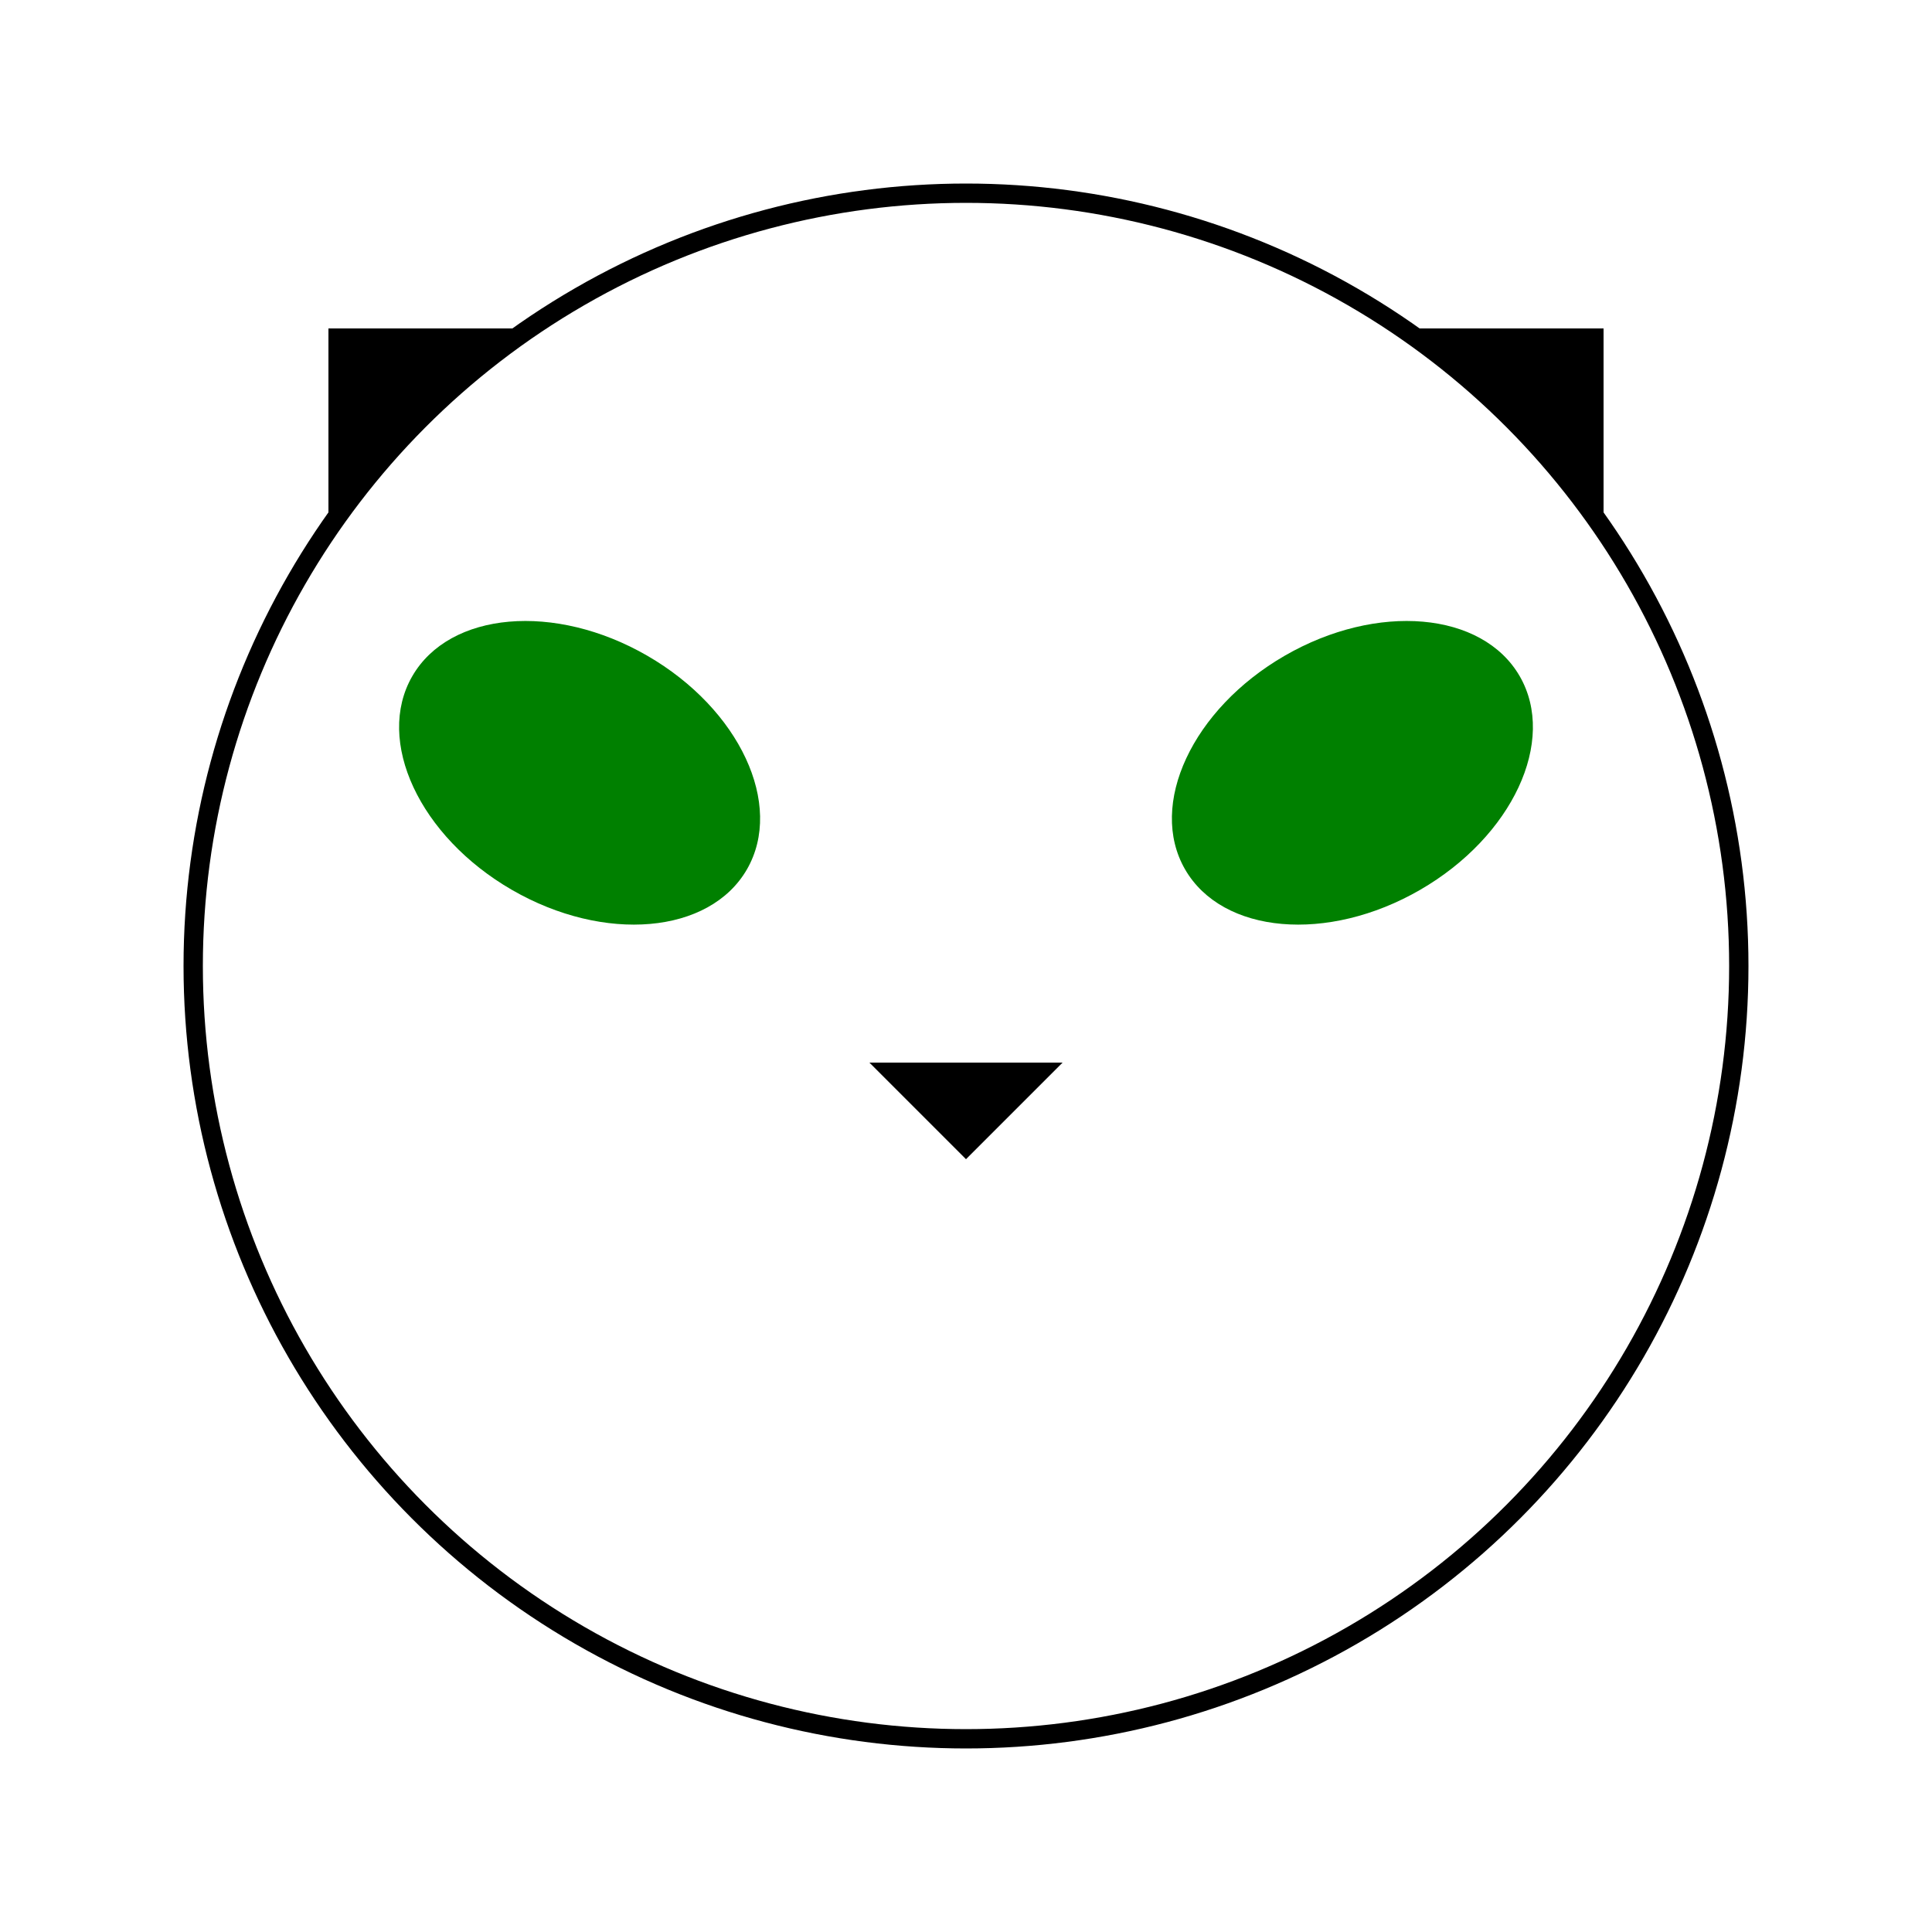 <svg version="1.1" width="1000" height="1000" viewBox="0 0 1000 1000" xmlns="http://www.w3.org/2000/svg">

  <!-- background -->
  <rect width="100%" height="100%" fill="white" />

  <g transform="translate(500 500)" stroke-width="10">

    <!-- ears -->
    <g fill="black">
      <rect x="-330" y="-330" width="200" height="200" />
      <rect x="130" y="-330" width="200" height="200" />
    </g>

    <!-- face -->
    <circle cx="0" cy="0" r="400" fill="white" stroke="black" />

    <!-- eyes -->
    <g fill="green">
      <g transform="translate(-200 -100) rotate(30)">
        <ellipse cx="0" cy="0" rx="100" ry="70" />
      </g>
      <g transform="translate(200 -100) rotate(-30) ">
        <ellipse cx="0" cy="0" rx="100" ry="70" />
      </g>
    </g>

    <!-- nose -->
    <g transform="translate(0 100) rotate(180)">
      <polygon points="0,0 50,50 -50,50" fill="black" />
    </g>
  </g>

</svg>